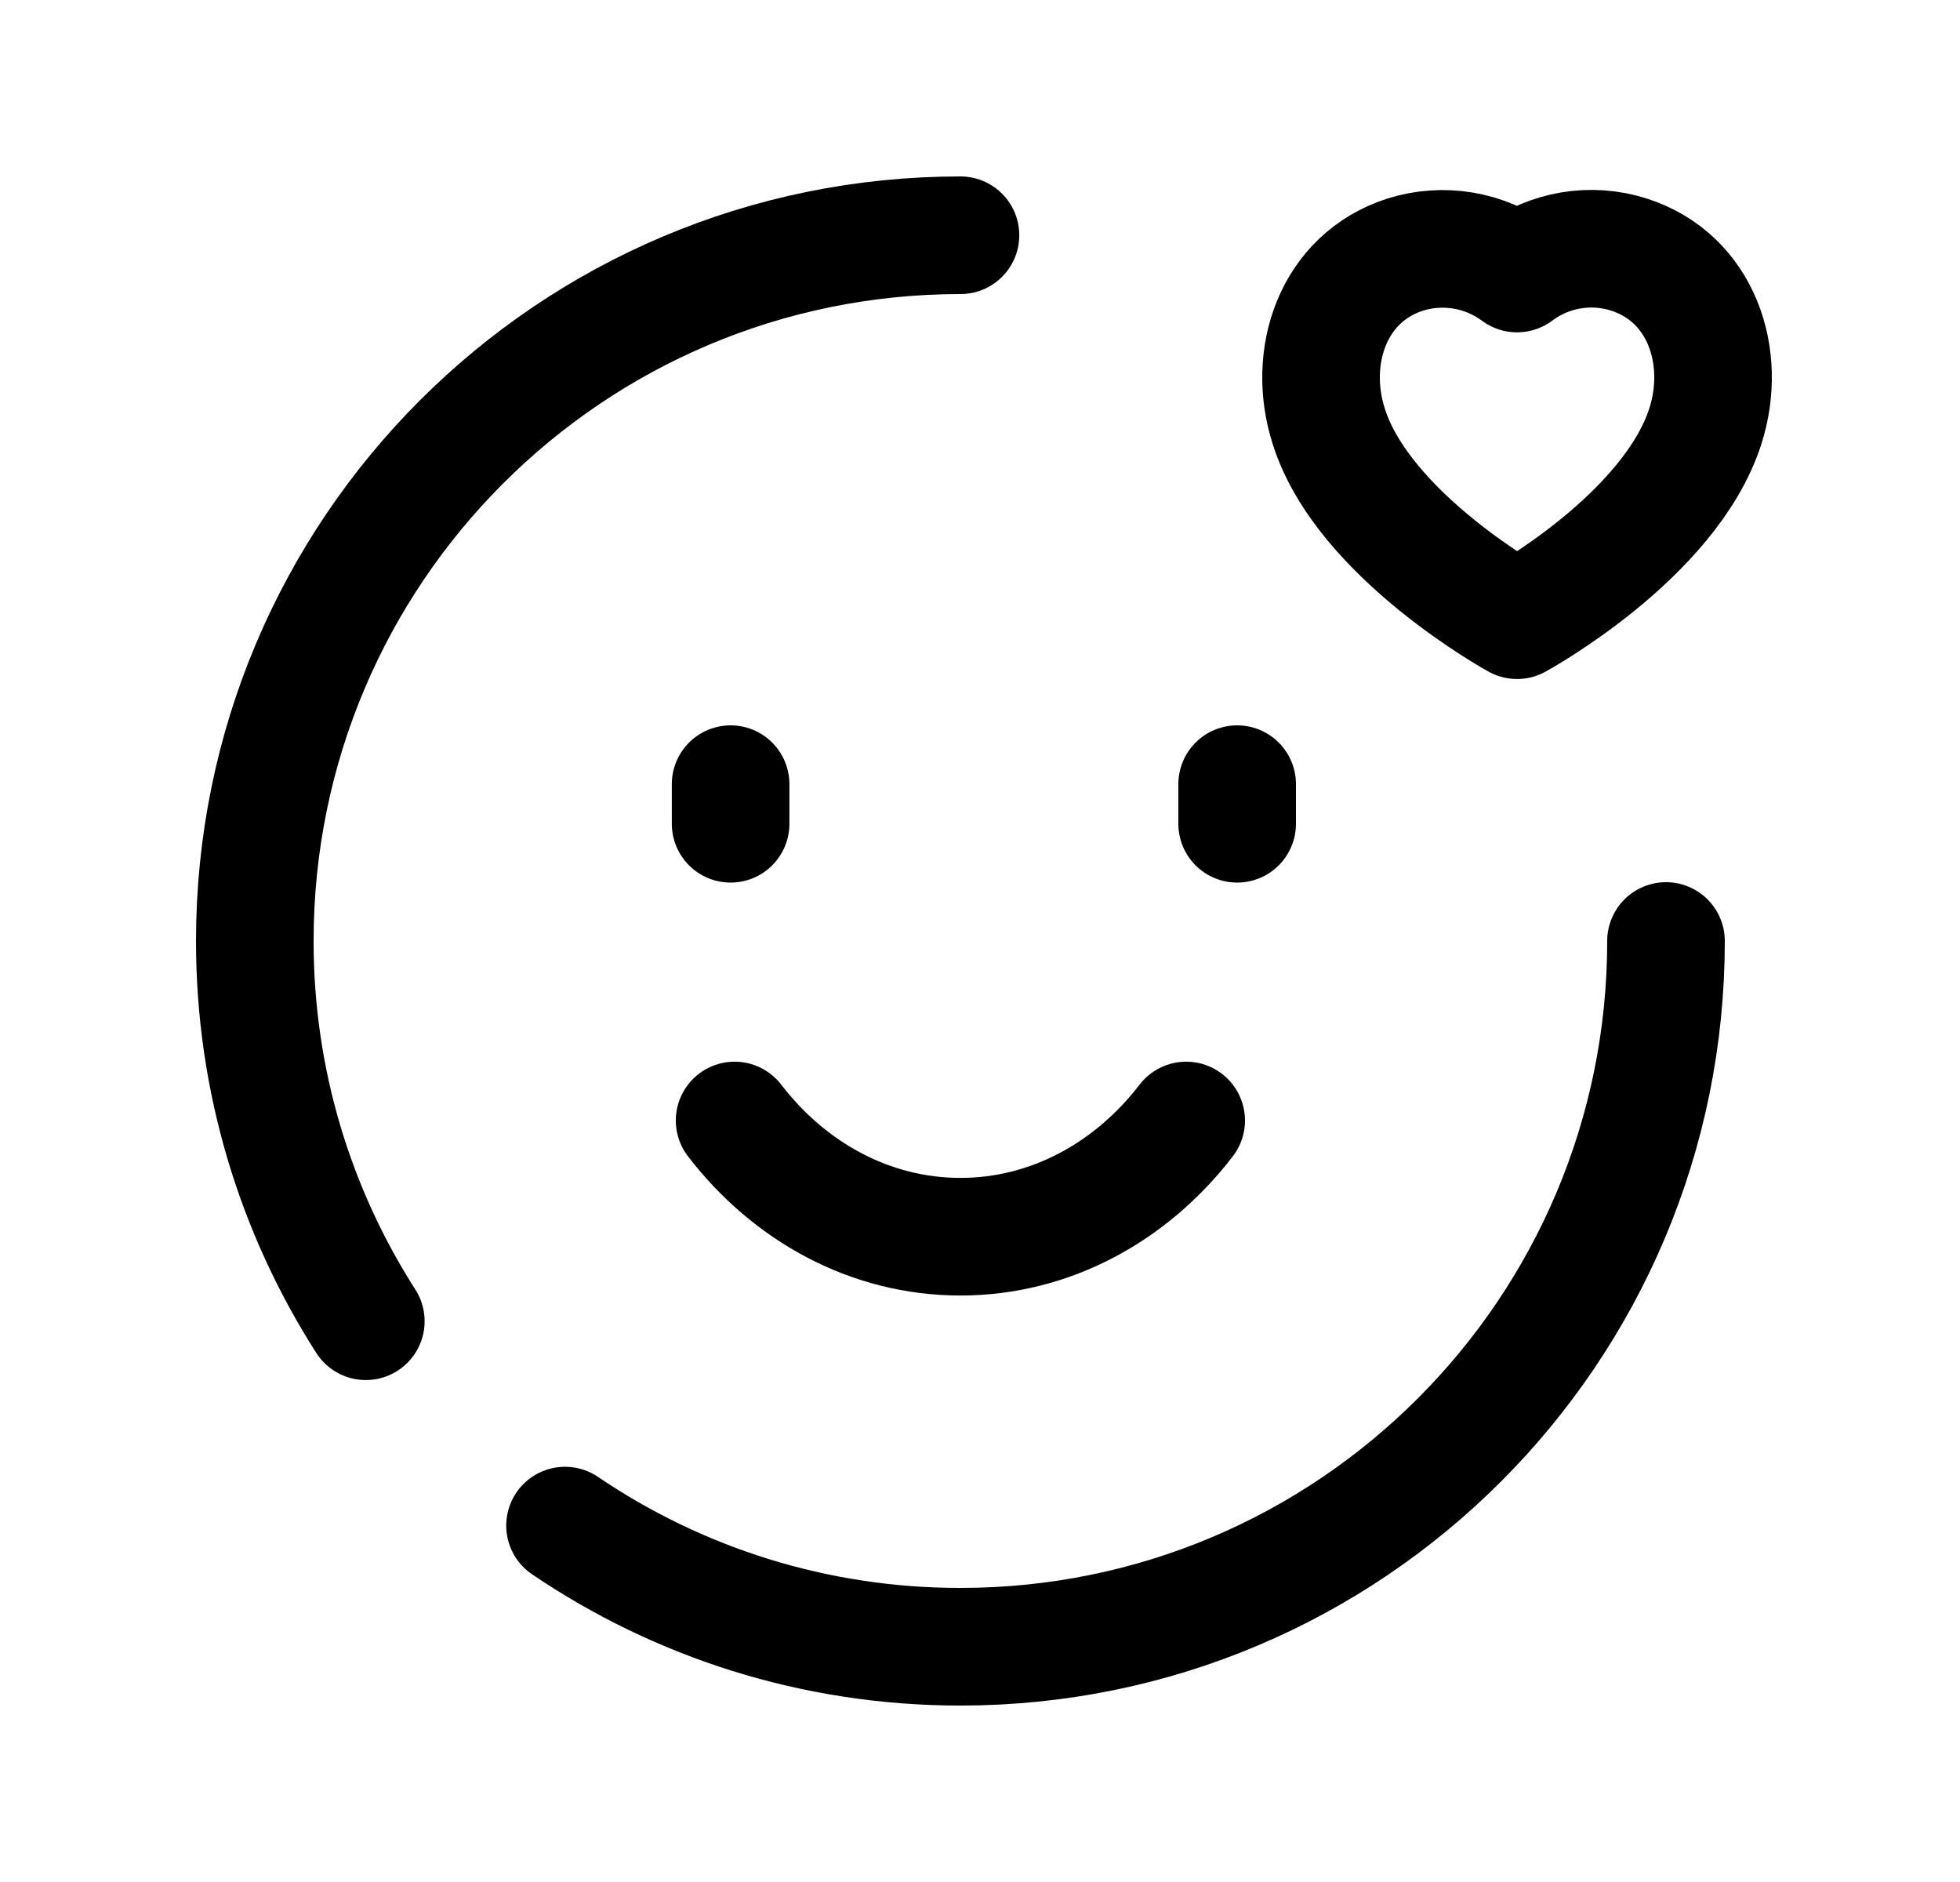 <svg width="25" height="24" viewBox="0 0 25 24" fill="none" xmlns="http://www.w3.org/2000/svg">
<path d="M12.251 3C7.279 3 3.25 7.029 3.25 12.001C3.25 13.786 3.77 15.449 4.666 16.849" stroke="black" stroke-width="1.5" stroke-linecap="round" stroke-linejoin="round"/>
<path d="M21.25 12C21.25 16.97 17.221 21 12.25 21C10.381 21 8.646 20.43 7.207 19.455" stroke="black" stroke-width="1.5" stroke-linecap="round" stroke-linejoin="round"/>
<path d="M9.319 10.505V10M15.78 10.505V10" stroke="black" stroke-width="1.5" stroke-linecap="round" stroke-linejoin="round"/>
<path d="M9.37 14.289C10.071 15.201 11.104 15.771 12.25 15.771C13.396 15.771 14.429 15.201 15.13 14.289" stroke="black" stroke-width="1.5" stroke-linecap="round" stroke-linejoin="round"/>
<path fill-rule="evenodd" clip-rule="evenodd" d="M21.752 5.435C22.035 4.553 21.705 3.545 20.779 3.247C20.292 3.091 19.759 3.181 19.35 3.488C18.94 3.184 18.41 3.094 17.923 3.247C16.997 3.545 16.665 4.553 16.948 5.435C17.387 6.832 19.35 7.909 19.35 7.909C19.35 7.909 21.298 6.848 21.752 5.435Z" stroke="black" stroke-width="1.5" stroke-linecap="round" stroke-linejoin="round"/>
</svg>